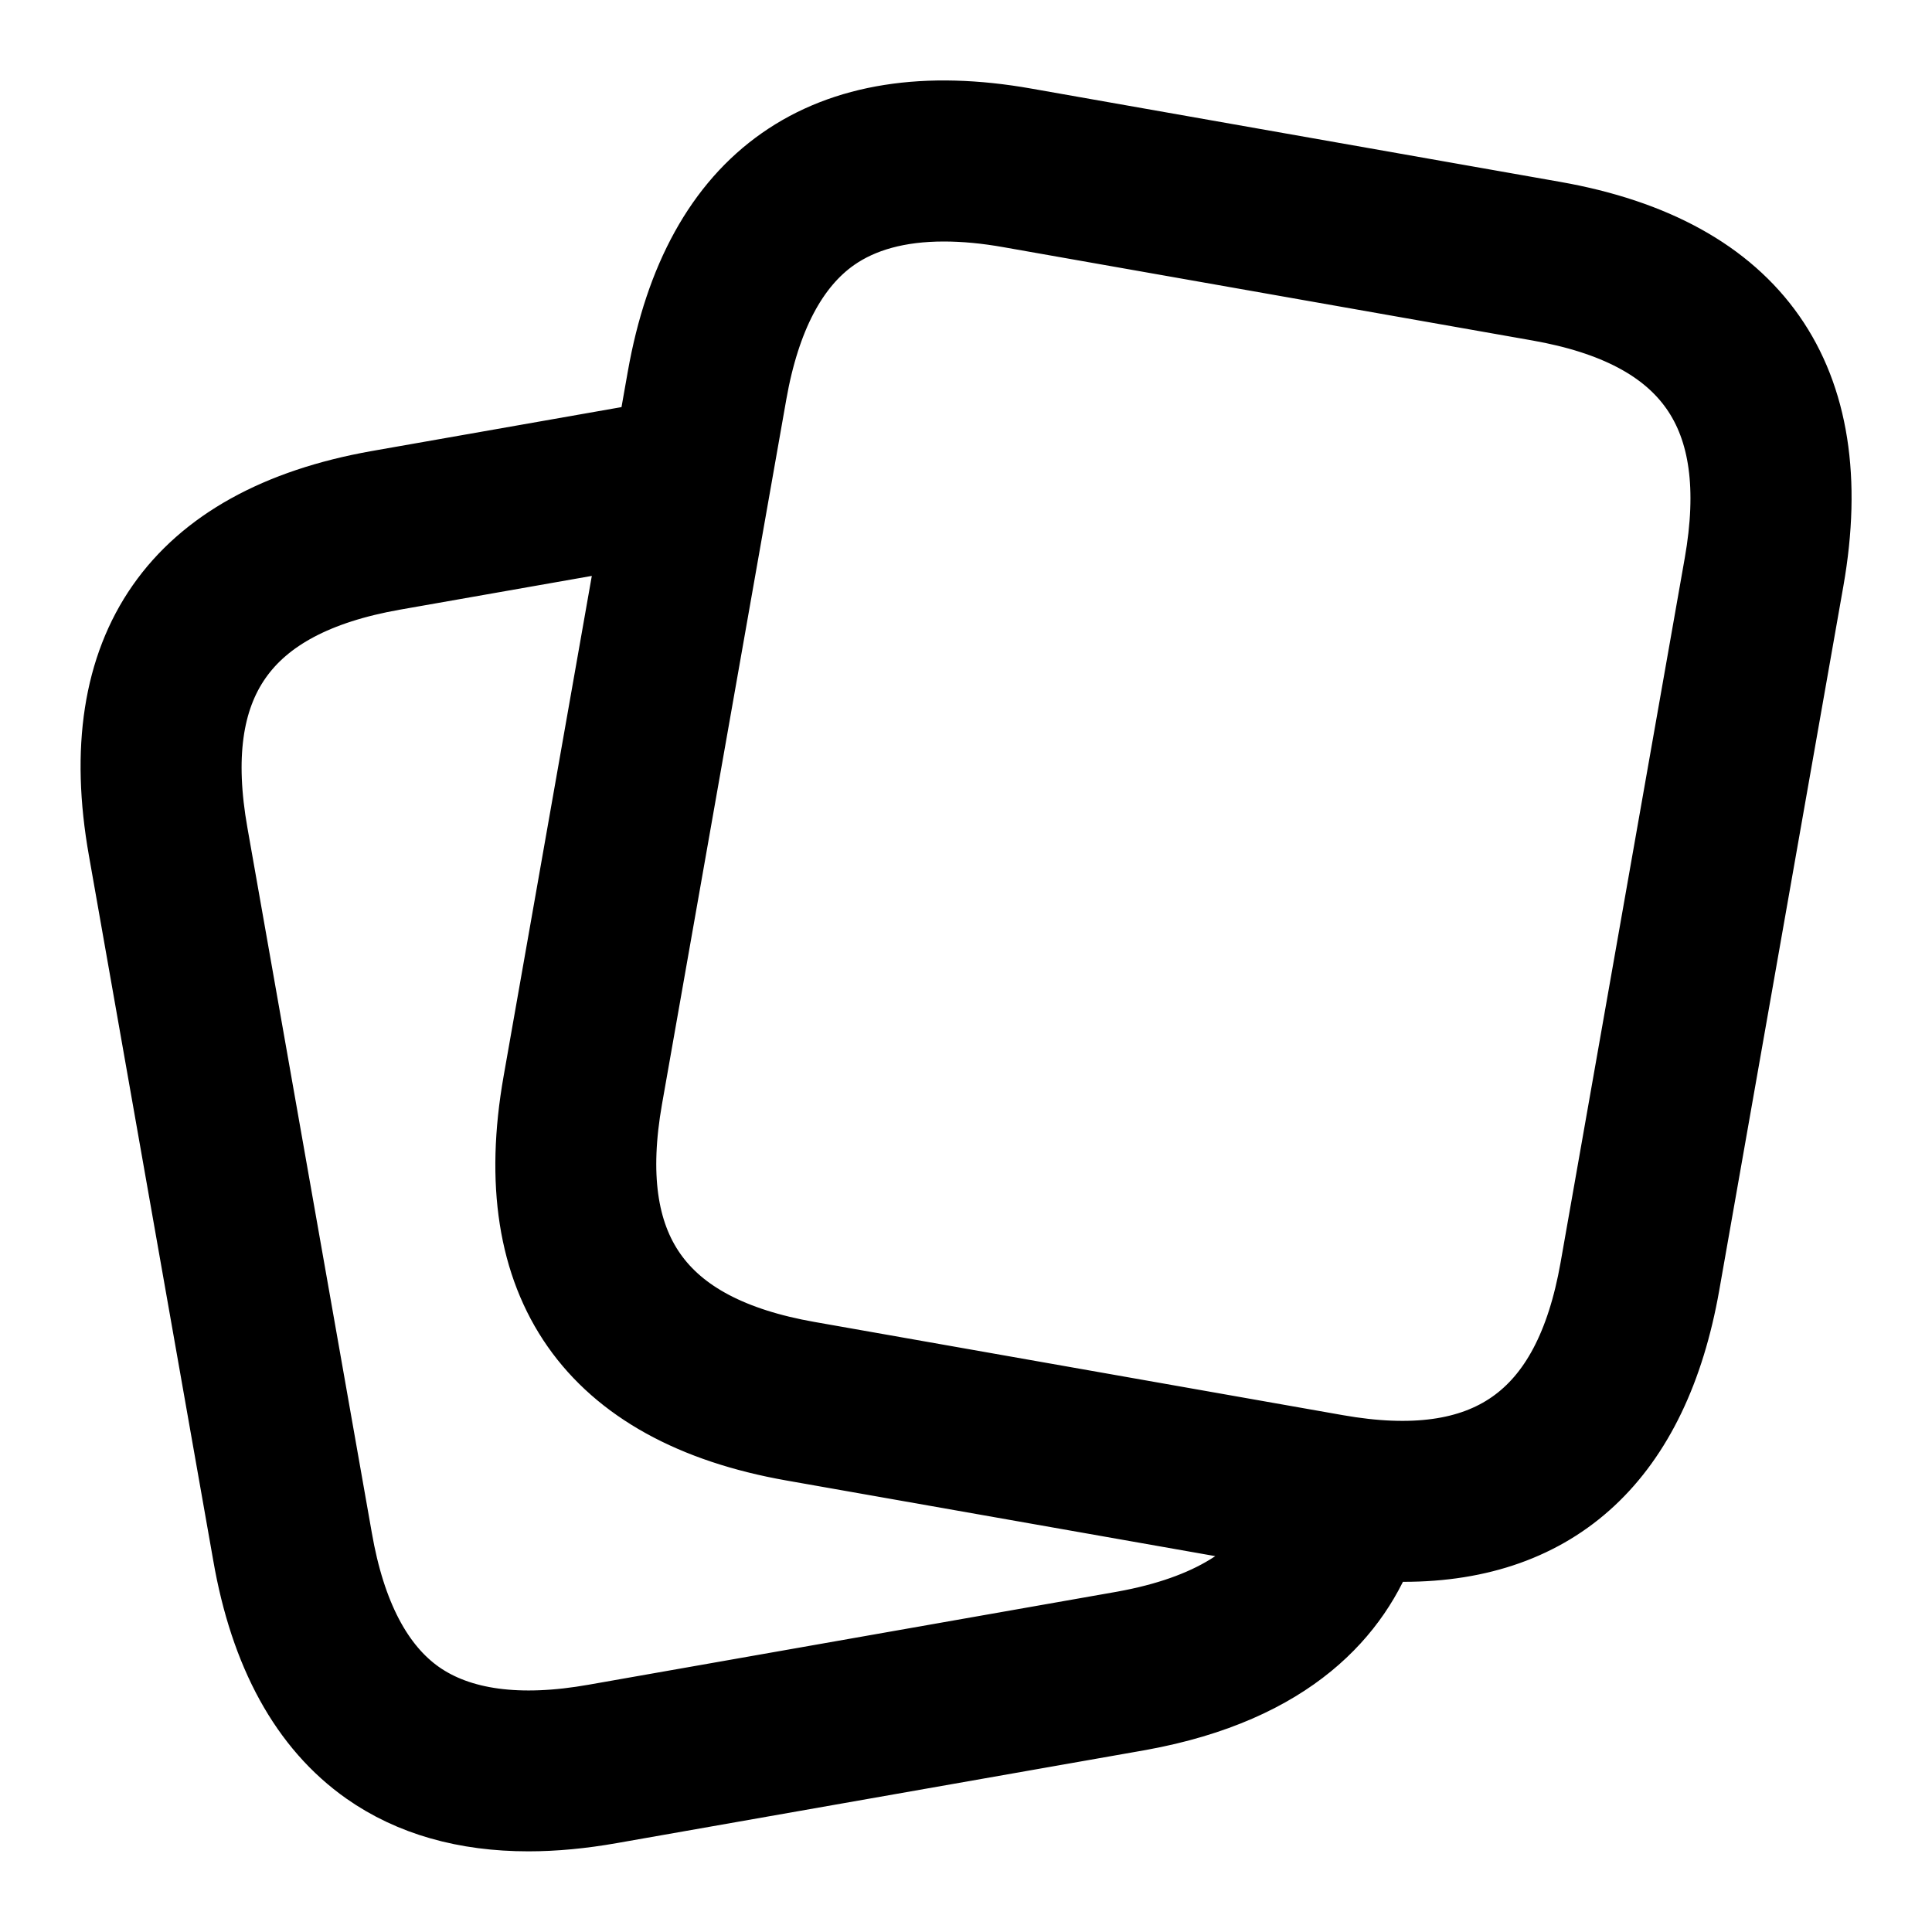 <svg viewBox="0 0 24 24" fill="currentColor" stroke="currentColor" xmlns="http://www.w3.org/2000/svg">
<path d="M19.296 2.752L12.731 1.594C11.506 1.376 10.503 1.536 9.751 2.063C8.998 2.59 8.507 3.479 8.291 4.703L8.152 5.489L4.701 6.096C2.231 6.535 1.158 8.073 1.597 10.542L3.141 19.296C3.353 20.52 3.841 21.407 4.592 21.935C5.127 22.31 5.787 22.498 6.565 22.498C6.882 22.498 7.22 22.466 7.577 22.403L14.146 21.247C16.025 20.906 16.802 19.972 17.112 19.12C17.217 19.126 17.334 19.15 17.436 19.15C19.314 19.15 20.491 18.058 20.864 15.946L22.407 7.192C22.841 4.723 21.766 3.188 19.296 2.752ZM13.969 20.264L7.402 21.42C6.446 21.59 5.695 21.487 5.167 21.118C4.641 20.748 4.291 20.079 4.126 19.125L2.581 10.369C2.243 8.465 2.973 7.42 4.876 7.082L7.968 6.538L6.748 13.458C6.312 15.928 7.388 17.464 9.857 17.899L16.06 18.993C15.725 19.642 15.048 20.068 13.969 20.264ZM21.421 7.019L19.878 15.773C19.541 17.677 18.493 18.407 16.595 18.072L10.03 16.914C8.126 16.578 7.396 15.535 7.731 13.631L9.275 4.877C9.443 3.923 9.796 3.252 10.324 2.882C10.688 2.628 11.157 2.5 11.725 2.5C11.982 2.5 12.26 2.526 12.557 2.579L19.122 3.737C21.025 4.073 21.756 5.116 21.421 7.019Z" />
</svg>
